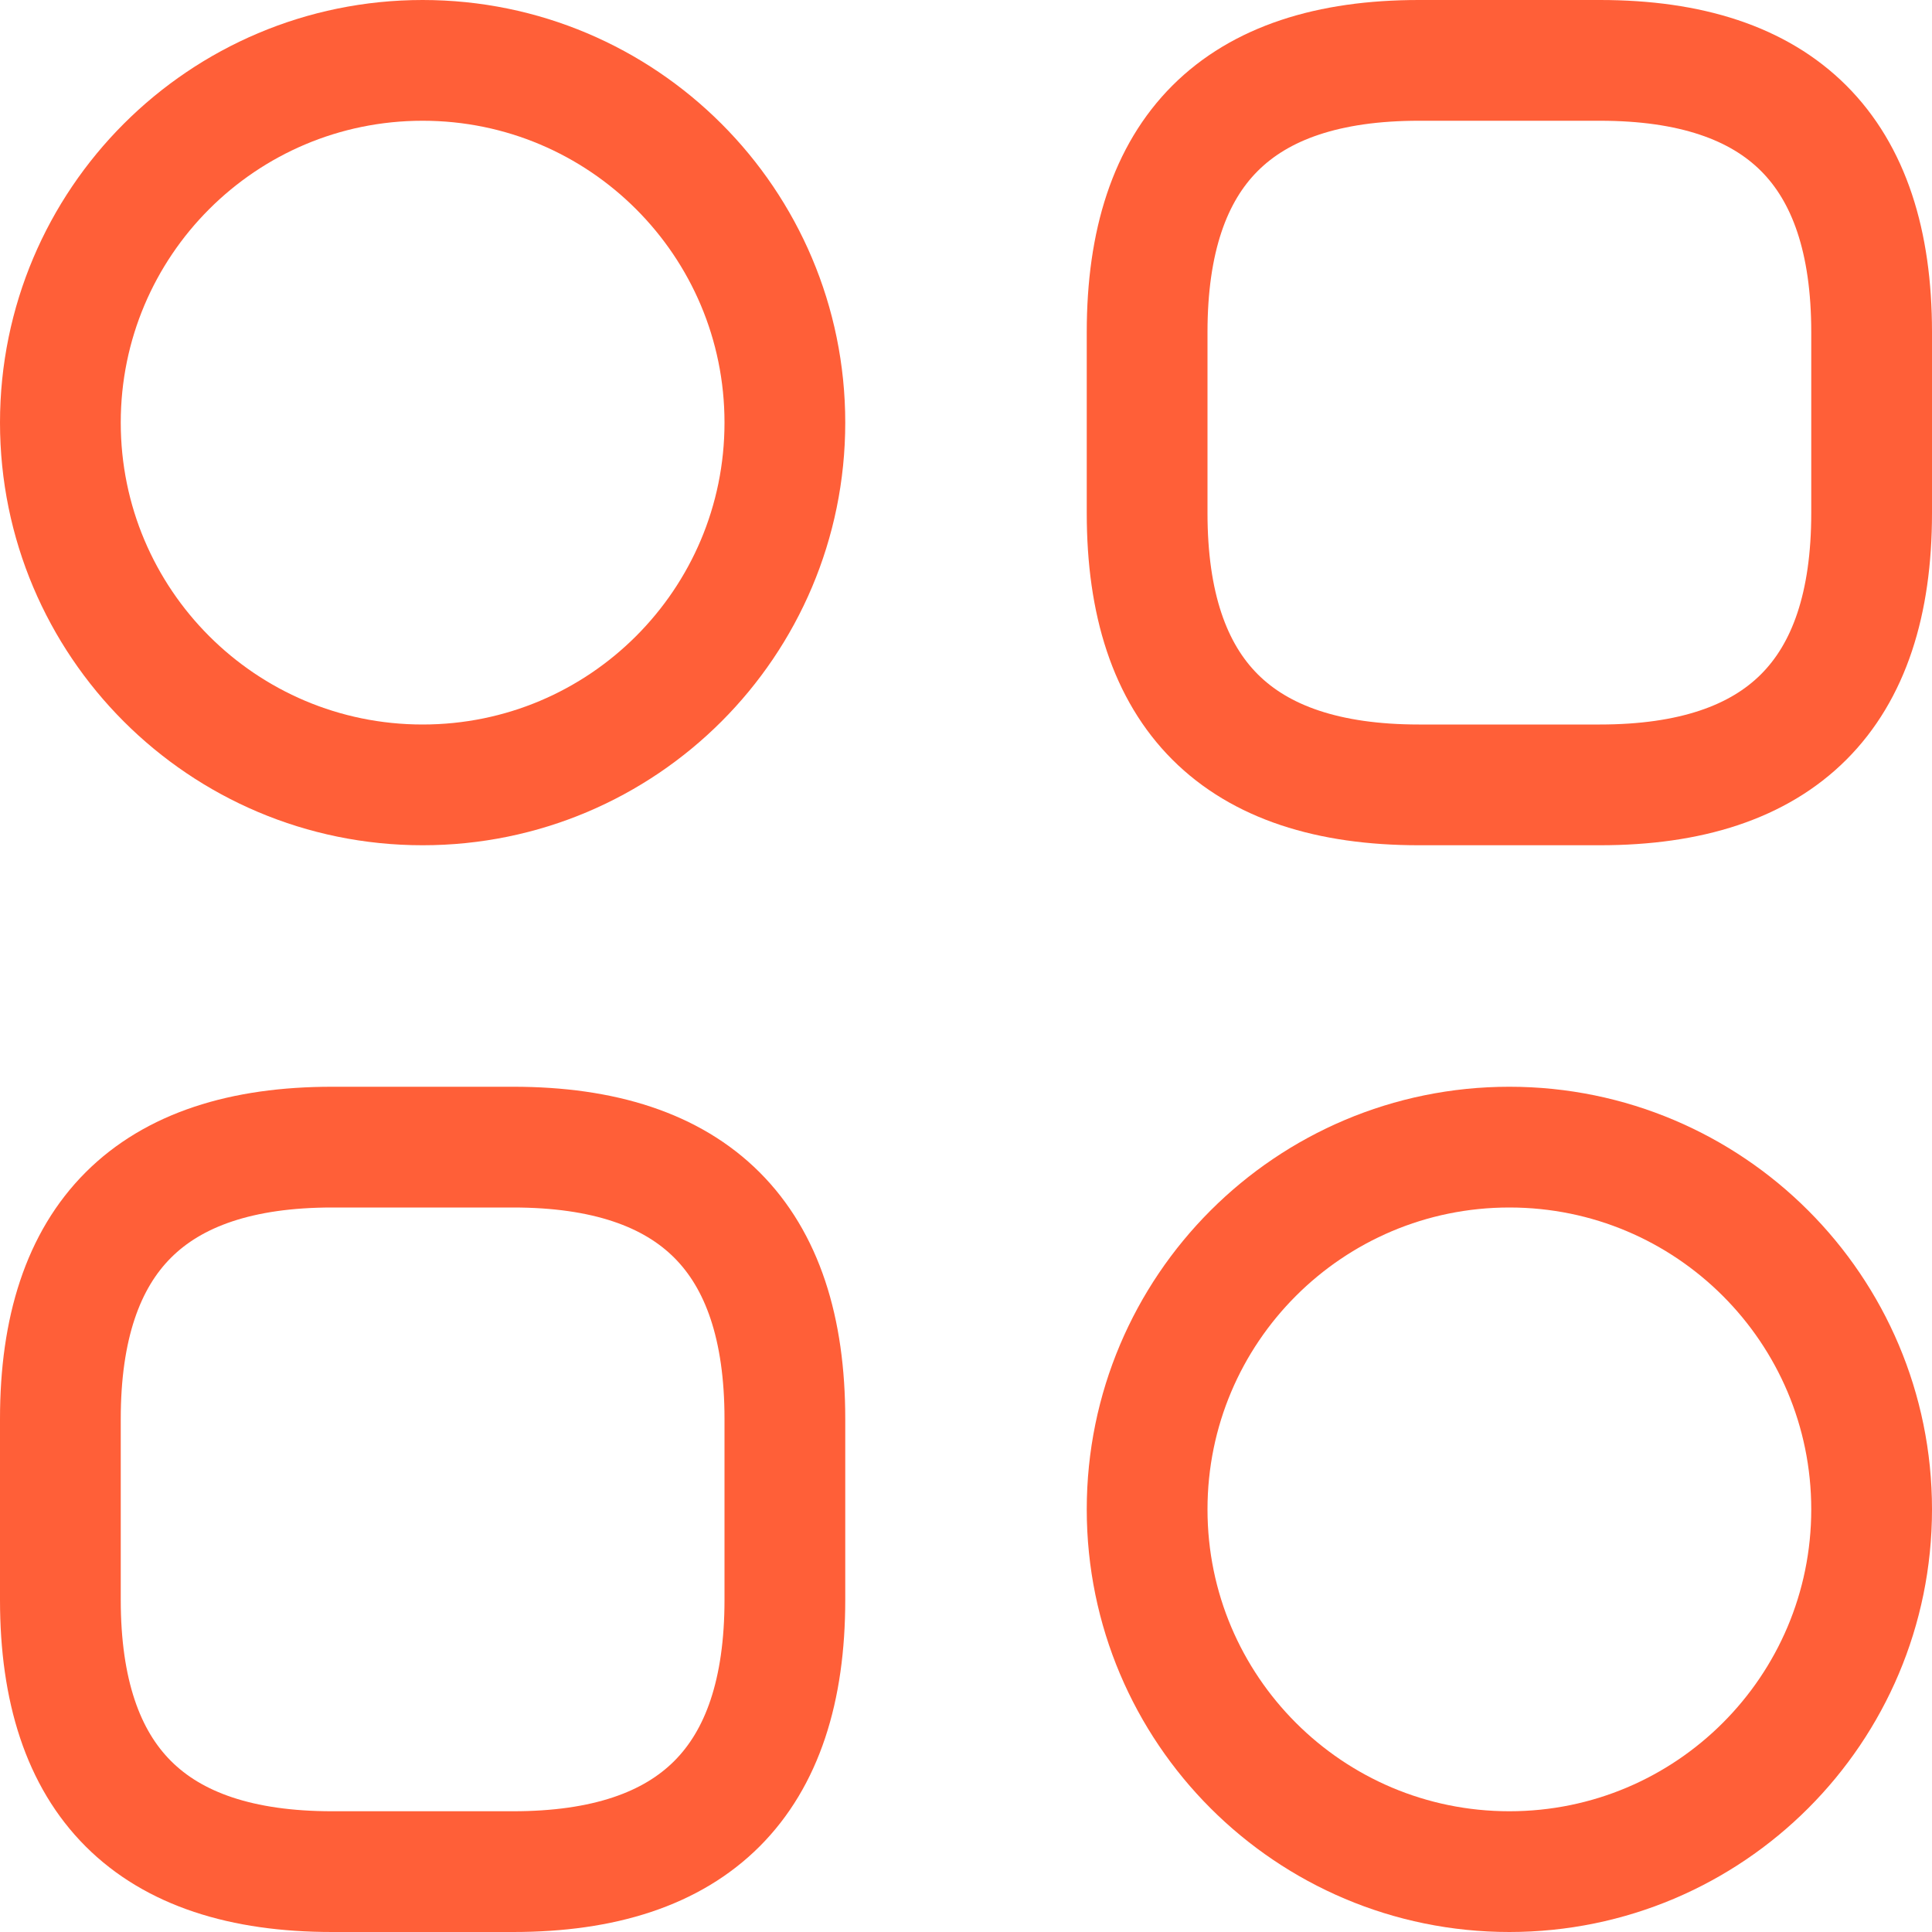 <svg width="16" height="16" viewBox="0 0 16 16" fill="none" xmlns="http://www.w3.org/2000/svg">
<path d="M11.75 6.5H13.25C14.75 6.5 15.5 5.75 15.5 4.25V2.75C15.5 1.25 14.75 0.5 13.25 0.5H11.75C10.25 0.5 9.5 1.25 9.5 2.75V4.25C9.5 5.75 10.25 6.5 11.75 6.5Z" stroke="#FF5F38" stroke-miterlimit="10" stroke-linecap="round" stroke-linejoin="round"/>
<path d="M2.75 15.5H4.25C5.75 15.5 6.5 14.75 6.5 13.25V11.75C6.5 10.25 5.75 9.5 4.25 9.5H2.75C1.25 9.5 0.5 10.25 0.5 11.75V13.25C0.5 14.75 1.25 15.5 2.75 15.5Z" stroke="#FF5F38" stroke-miterlimit="10" stroke-linecap="round" stroke-linejoin="round"/>
<path d="M3.5 6.5C5.157 6.5 6.5 5.157 6.5 3.5C6.5 1.843 5.157 0.5 3.5 0.5C1.843 0.5 0.5 1.843 0.5 3.5C0.5 5.157 1.843 6.5 3.5 6.5Z" stroke="#FF5F38" stroke-miterlimit="10" stroke-linecap="round" stroke-linejoin="round"/>
<path d="M12.5 15.5C14.157 15.5 15.5 14.157 15.5 12.5C15.5 10.843 14.157 9.5 12.5 9.5C10.843 9.5 9.5 10.843 9.5 12.5C9.5 14.157 10.843 15.5 12.5 15.5Z" stroke="#FF5F38" stroke-miterlimit="10" stroke-linecap="round" stroke-linejoin="round"/>
</svg>
